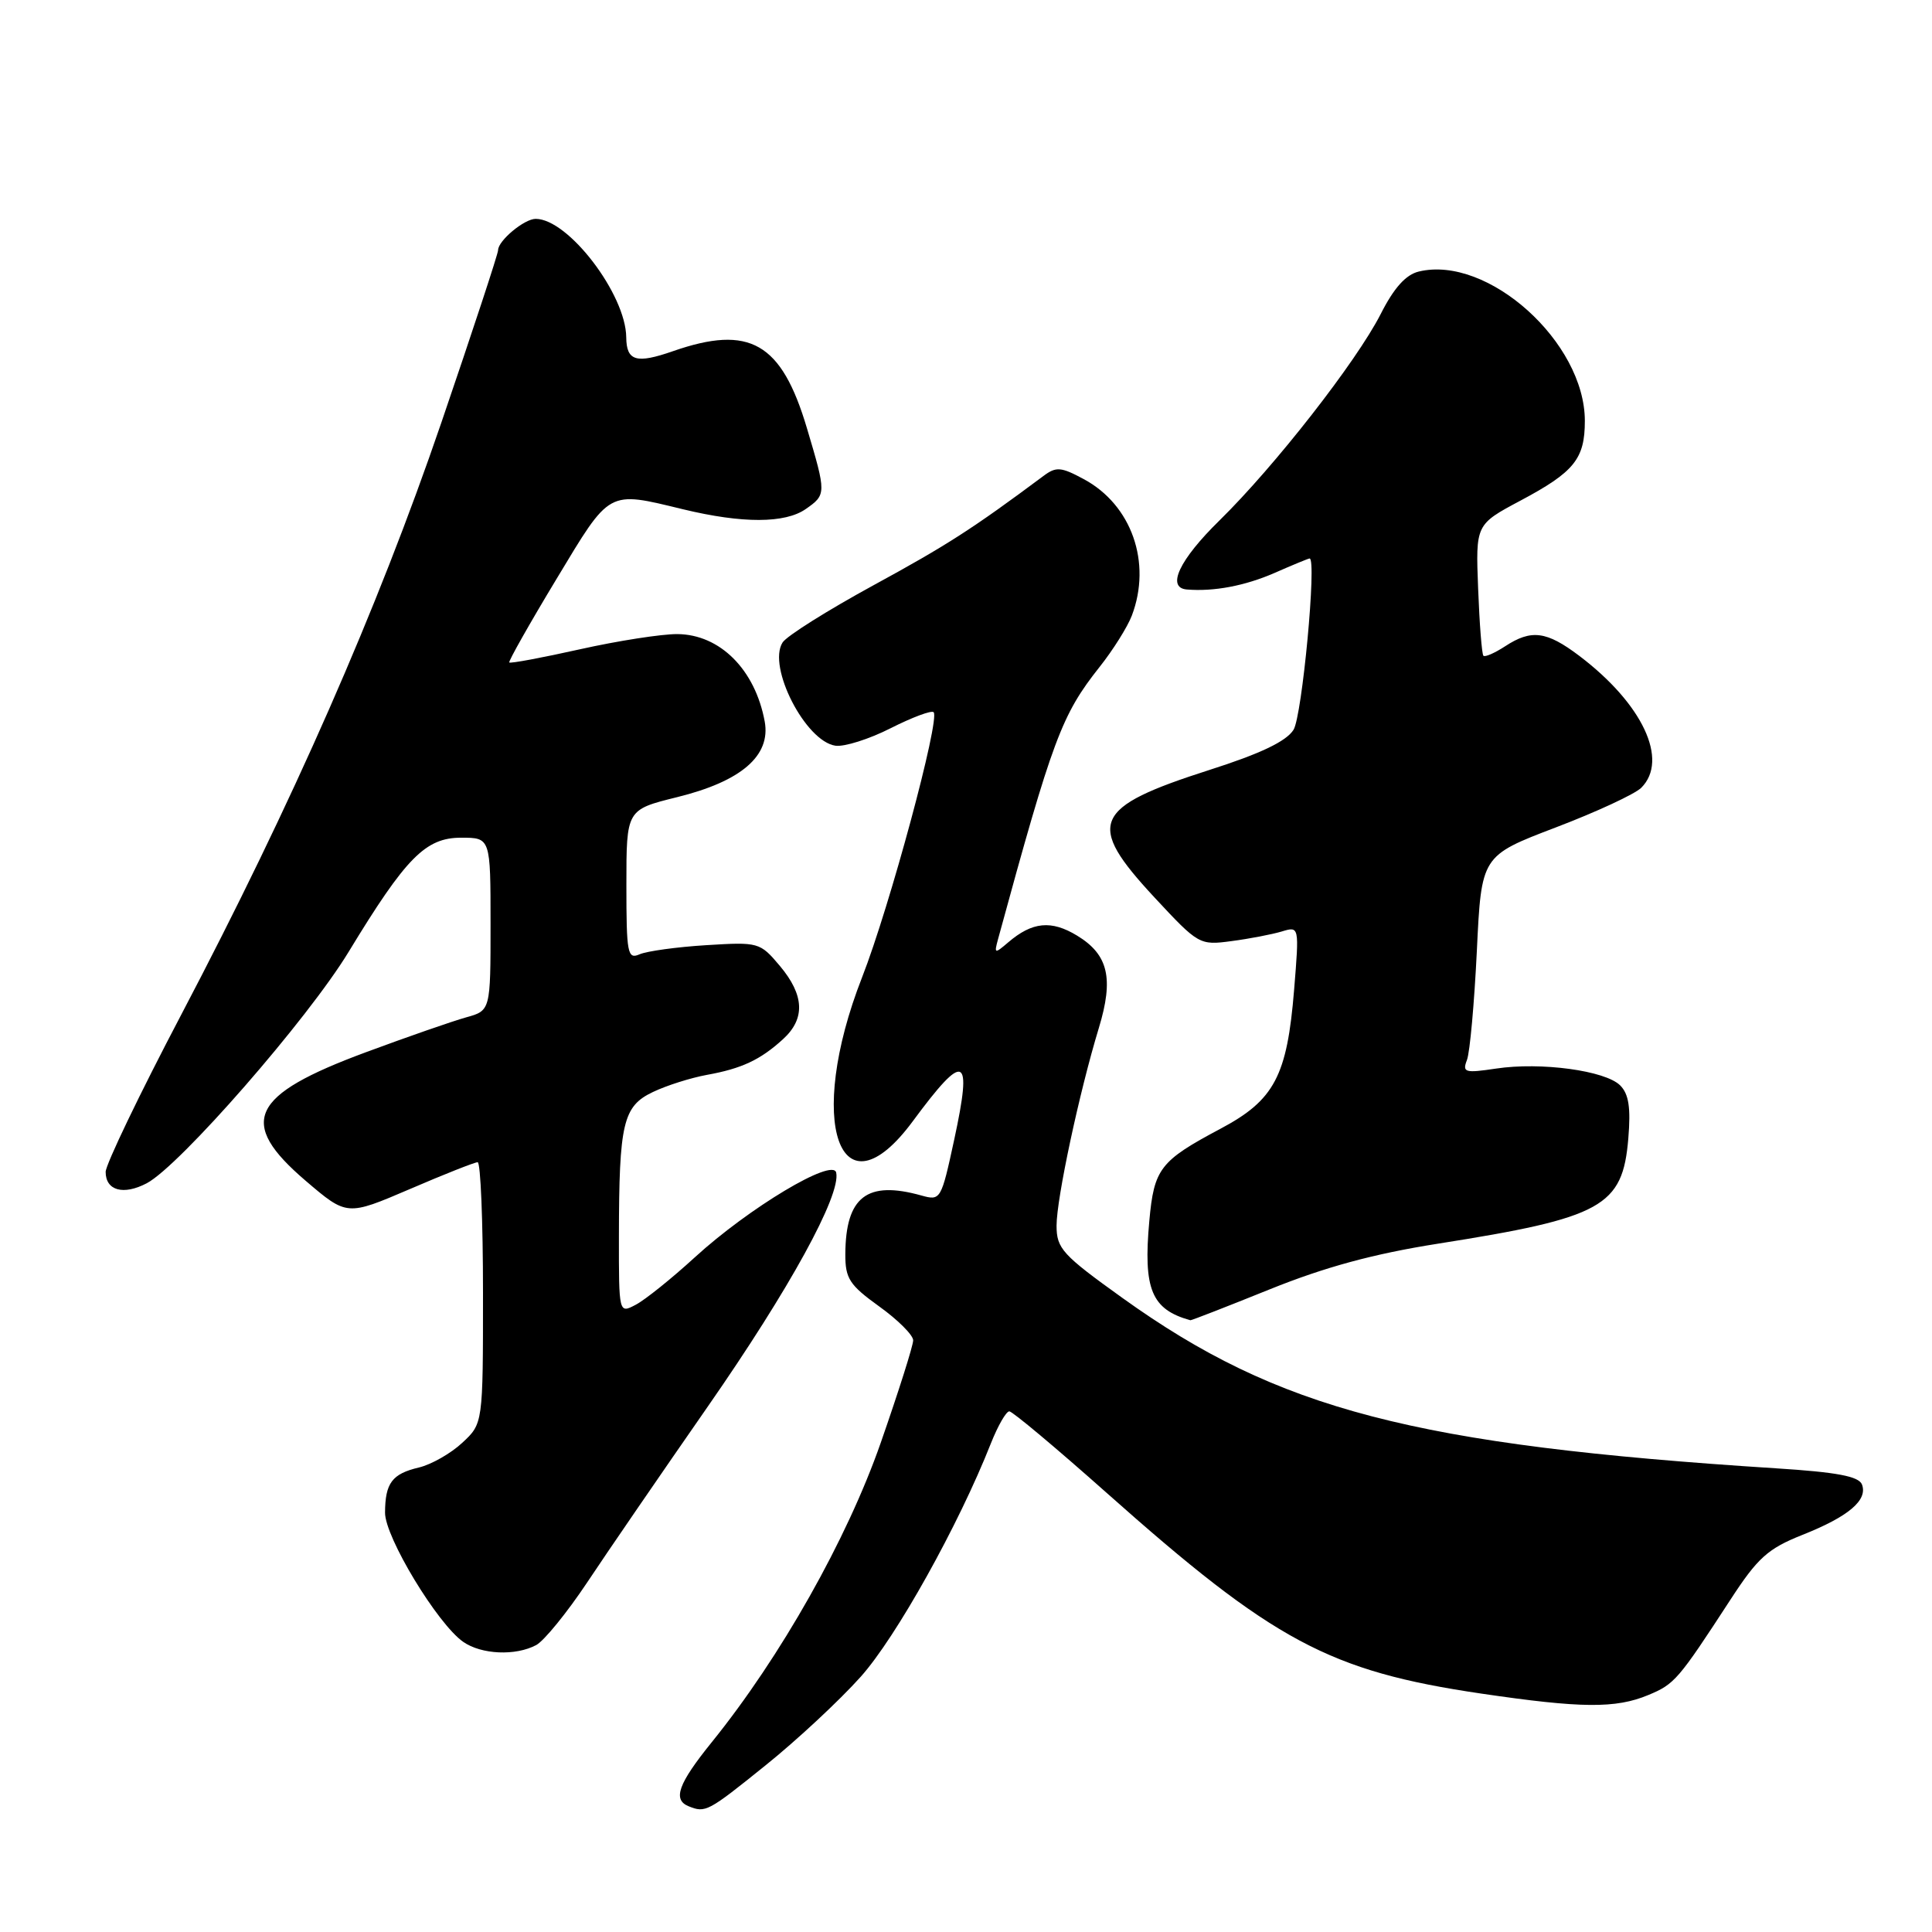 <?xml version="1.0" encoding="UTF-8" standalone="no"?>
<!DOCTYPE svg PUBLIC "-//W3C//DTD SVG 1.1//EN" "http://www.w3.org/Graphics/SVG/1.1/DTD/svg11.dtd" >
<svg xmlns="http://www.w3.org/2000/svg" xmlns:xlink="http://www.w3.org/1999/xlink" version="1.1" viewBox="0 0 256 256">
 <g >
 <path fill="currentColor"
d=" M 101.41 233.94 C 105.56 230.61 111.24 225.32 114.04 222.19 C 118.74 216.94 127.01 202.12 131.30 191.25 C 132.23 188.91 133.32 187.01 133.74 187.01 C 134.16 187.02 139.95 191.87 146.61 197.79 C 168.77 217.50 176.14 221.44 196.28 224.41 C 209.53 226.36 214.10 226.40 218.41 224.60 C 221.90 223.15 222.36 222.61 229.27 212.00 C 232.91 206.40 234.24 205.21 238.83 203.38 C 244.95 200.95 247.51 198.78 246.72 196.70 C 246.30 195.62 243.40 195.07 235.33 194.56 C 187.39 191.49 169.37 186.79 148.75 172.00 C 140.76 166.27 140.00 165.44 140.00 162.40 C 140.00 158.81 143.01 144.73 145.60 136.22 C 147.60 129.65 146.86 126.49 142.73 123.98 C 139.30 121.89 136.78 122.14 133.59 124.87 C 131.80 126.40 131.72 126.38 132.23 124.50 C 139.52 97.79 140.66 94.74 145.72 88.35 C 147.49 86.12 149.40 83.07 149.97 81.58 C 152.64 74.56 149.95 66.90 143.61 63.49 C 140.59 61.86 139.94 61.81 138.26 63.07 C 128.88 70.06 125.45 72.26 115.76 77.54 C 109.66 80.87 104.22 84.28 103.69 85.14 C 101.66 88.35 106.73 98.23 110.70 98.81 C 111.87 98.98 115.17 97.94 118.02 96.49 C 120.87 95.05 123.43 94.09 123.71 94.37 C 124.60 95.27 117.88 120.18 114.23 129.50 C 106.71 148.70 111.28 161.66 120.95 148.57 C 127.85 139.23 128.88 139.69 126.44 151.00 C 124.71 159.00 124.64 159.12 122.09 158.41 C 114.88 156.39 112.05 158.58 112.01 166.19 C 112.00 169.42 112.56 170.27 116.50 173.11 C 118.97 174.88 121.00 176.91 121.00 177.60 C 121.00 178.30 119.06 184.41 116.70 191.18 C 112.24 203.96 103.44 219.55 94.32 230.84 C 89.86 236.36 89.10 238.47 91.25 239.34 C 93.48 240.24 93.79 240.08 101.41 233.94 Z  M 71.05 217.98 C 72.10 217.41 75.12 213.70 77.77 209.73 C 80.41 205.75 87.63 195.23 93.81 186.34 C 104.63 170.78 111.44 158.36 110.80 155.38 C 110.38 153.37 99.23 160.05 92.07 166.60 C 89.01 169.40 85.49 172.23 84.25 172.88 C 82.00 174.07 82.00 174.07 82.01 163.79 C 82.03 148.82 82.55 146.58 86.51 144.70 C 88.32 143.83 91.53 142.82 93.65 142.43 C 98.27 141.60 100.75 140.44 103.75 137.70 C 106.73 134.99 106.59 131.86 103.33 127.98 C 100.70 124.86 100.52 124.81 93.58 125.24 C 89.68 125.48 85.71 126.03 84.75 126.45 C 83.15 127.15 83.00 126.37 83.00 117.25 C 83.00 107.29 83.00 107.29 89.71 105.63 C 98.23 103.53 102.15 100.14 101.33 95.61 C 100.06 88.72 95.40 84.06 89.74 84.02 C 87.67 84.01 81.87 84.91 76.86 86.03 C 71.84 87.15 67.62 87.94 67.48 87.78 C 67.35 87.63 70.15 82.66 73.72 76.75 C 80.92 64.80 80.45 65.05 90.50 67.48 C 98.37 69.38 104.03 69.37 106.78 67.44 C 109.50 65.54 109.50 65.39 106.92 56.73 C 103.55 45.40 99.35 42.99 89.18 46.53 C 84.31 48.23 83.01 47.85 82.98 44.69 C 82.92 38.98 75.29 29.00 70.98 29.00 C 69.47 29.00 66.00 31.89 66.00 33.15 C 66.00 33.62 62.61 43.91 58.47 56.03 C 50.00 80.79 38.76 106.38 23.99 134.50 C 18.50 144.95 14.01 154.30 14.00 155.28 C 14.00 157.76 16.35 158.41 19.44 156.79 C 23.79 154.51 40.79 135.03 46.20 126.12 C 53.79 113.63 56.38 111.00 61.10 111.00 C 65.00 111.00 65.00 111.00 65.00 122.45 C 65.00 133.91 65.00 133.91 61.75 134.81 C 59.96 135.31 54.00 137.38 48.50 139.42 C 33.11 145.11 31.43 148.70 40.49 156.45 C 45.97 161.13 45.97 161.13 54.28 157.57 C 58.85 155.60 62.90 154.00 63.29 154.00 C 63.68 154.00 64.00 161.79 64.00 171.31 C 64.00 188.63 64.00 188.63 61.25 191.18 C 59.74 192.59 57.15 194.06 55.51 194.45 C 51.95 195.29 51.04 196.51 51.02 200.43 C 51.00 203.66 57.95 215.15 61.37 217.55 C 63.79 219.24 68.31 219.44 71.05 217.98 Z  M 168.23 170.85 C 175.54 167.90 181.96 166.15 190.50 164.80 C 212.34 161.36 215.01 159.88 215.76 150.85 C 216.10 146.77 215.82 144.96 214.68 143.82 C 212.72 141.86 204.18 140.70 198.25 141.59 C 194.10 142.21 193.74 142.11 194.38 140.45 C 194.77 139.44 195.35 132.94 195.69 126.01 C 196.29 113.40 196.29 113.40 206.12 109.65 C 211.53 107.59 216.64 105.22 217.48 104.38 C 221.15 100.70 217.65 93.25 209.26 86.90 C 204.92 83.62 202.91 83.36 199.43 85.64 C 198.06 86.53 196.77 87.10 196.56 86.89 C 196.35 86.67 196.04 82.67 195.86 78.00 C 195.53 69.50 195.53 69.50 201.46 66.34 C 208.60 62.54 210.00 60.81 210.00 55.77 C 210.00 45.34 197.14 33.78 188.00 35.98 C 186.28 36.39 184.70 38.15 182.95 41.61 C 179.74 47.91 168.92 61.77 161.58 68.97 C 156.28 74.16 154.52 77.87 157.25 78.11 C 160.83 78.41 164.95 77.63 168.88 75.92 C 171.28 74.86 173.38 74.00 173.53 74.00 C 174.50 74.00 172.54 94.87 171.40 96.70 C 170.44 98.23 167.03 99.86 160.26 102.02 C 144.75 106.99 143.84 109.08 152.95 118.89 C 158.81 125.19 158.94 125.27 163.19 124.70 C 165.56 124.39 168.55 123.81 169.83 123.43 C 172.16 122.72 172.16 122.72 171.48 131.11 C 170.55 142.59 168.87 145.77 161.71 149.57 C 153.70 153.83 152.92 154.85 152.29 161.78 C 151.47 170.83 152.57 173.51 157.73 174.94 C 157.86 174.97 162.58 173.13 168.23 170.85 Z "/>
</g>
</svg>
